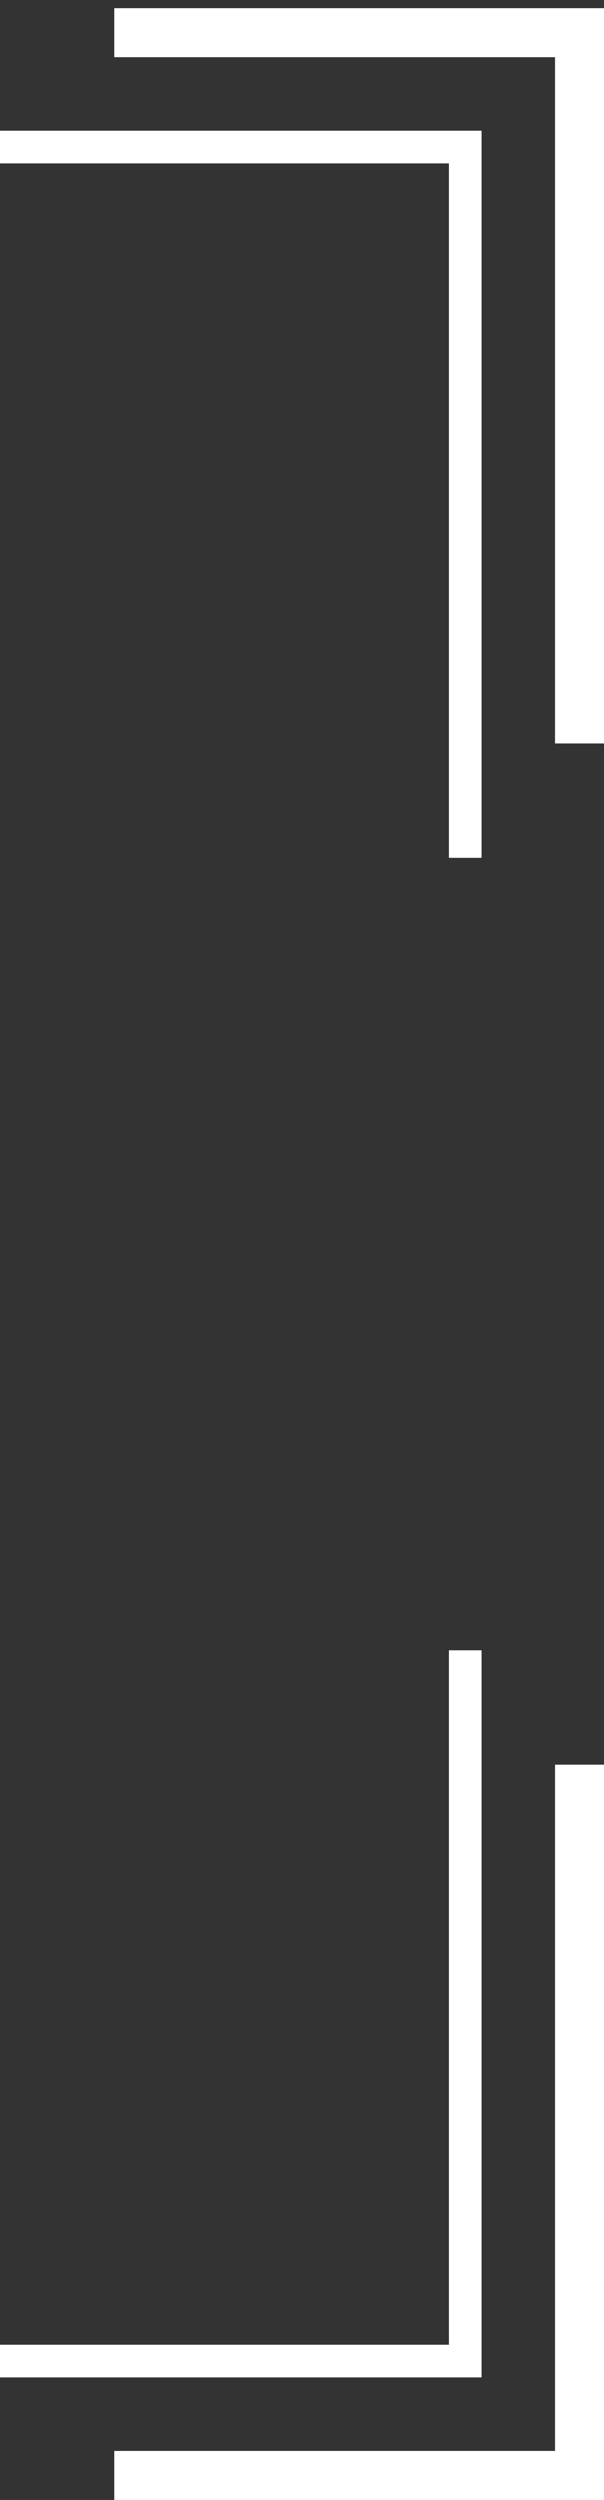 <svg width="37" height="153" viewBox="0 0 37 153" fill="none" xmlns="http://www.w3.org/2000/svg">
<rect x="0" y="0" width="37" height="153" fill="#333333" stroke="none"/>
<path d="M35.5 108L35.5 151.5L7 151.5" stroke="white" stroke-width="3"/>
<path d="M28.5 101L28.5 144.5L0 144.5" stroke="white" stroke-width="2"/>
<path d="M35.5 45.5L35.5 2L7 2" stroke="white" stroke-width="3"/>
<path d="M28.5 52.5L28.5 9L0 9" stroke="white" stroke-width="2"/>
</svg>
